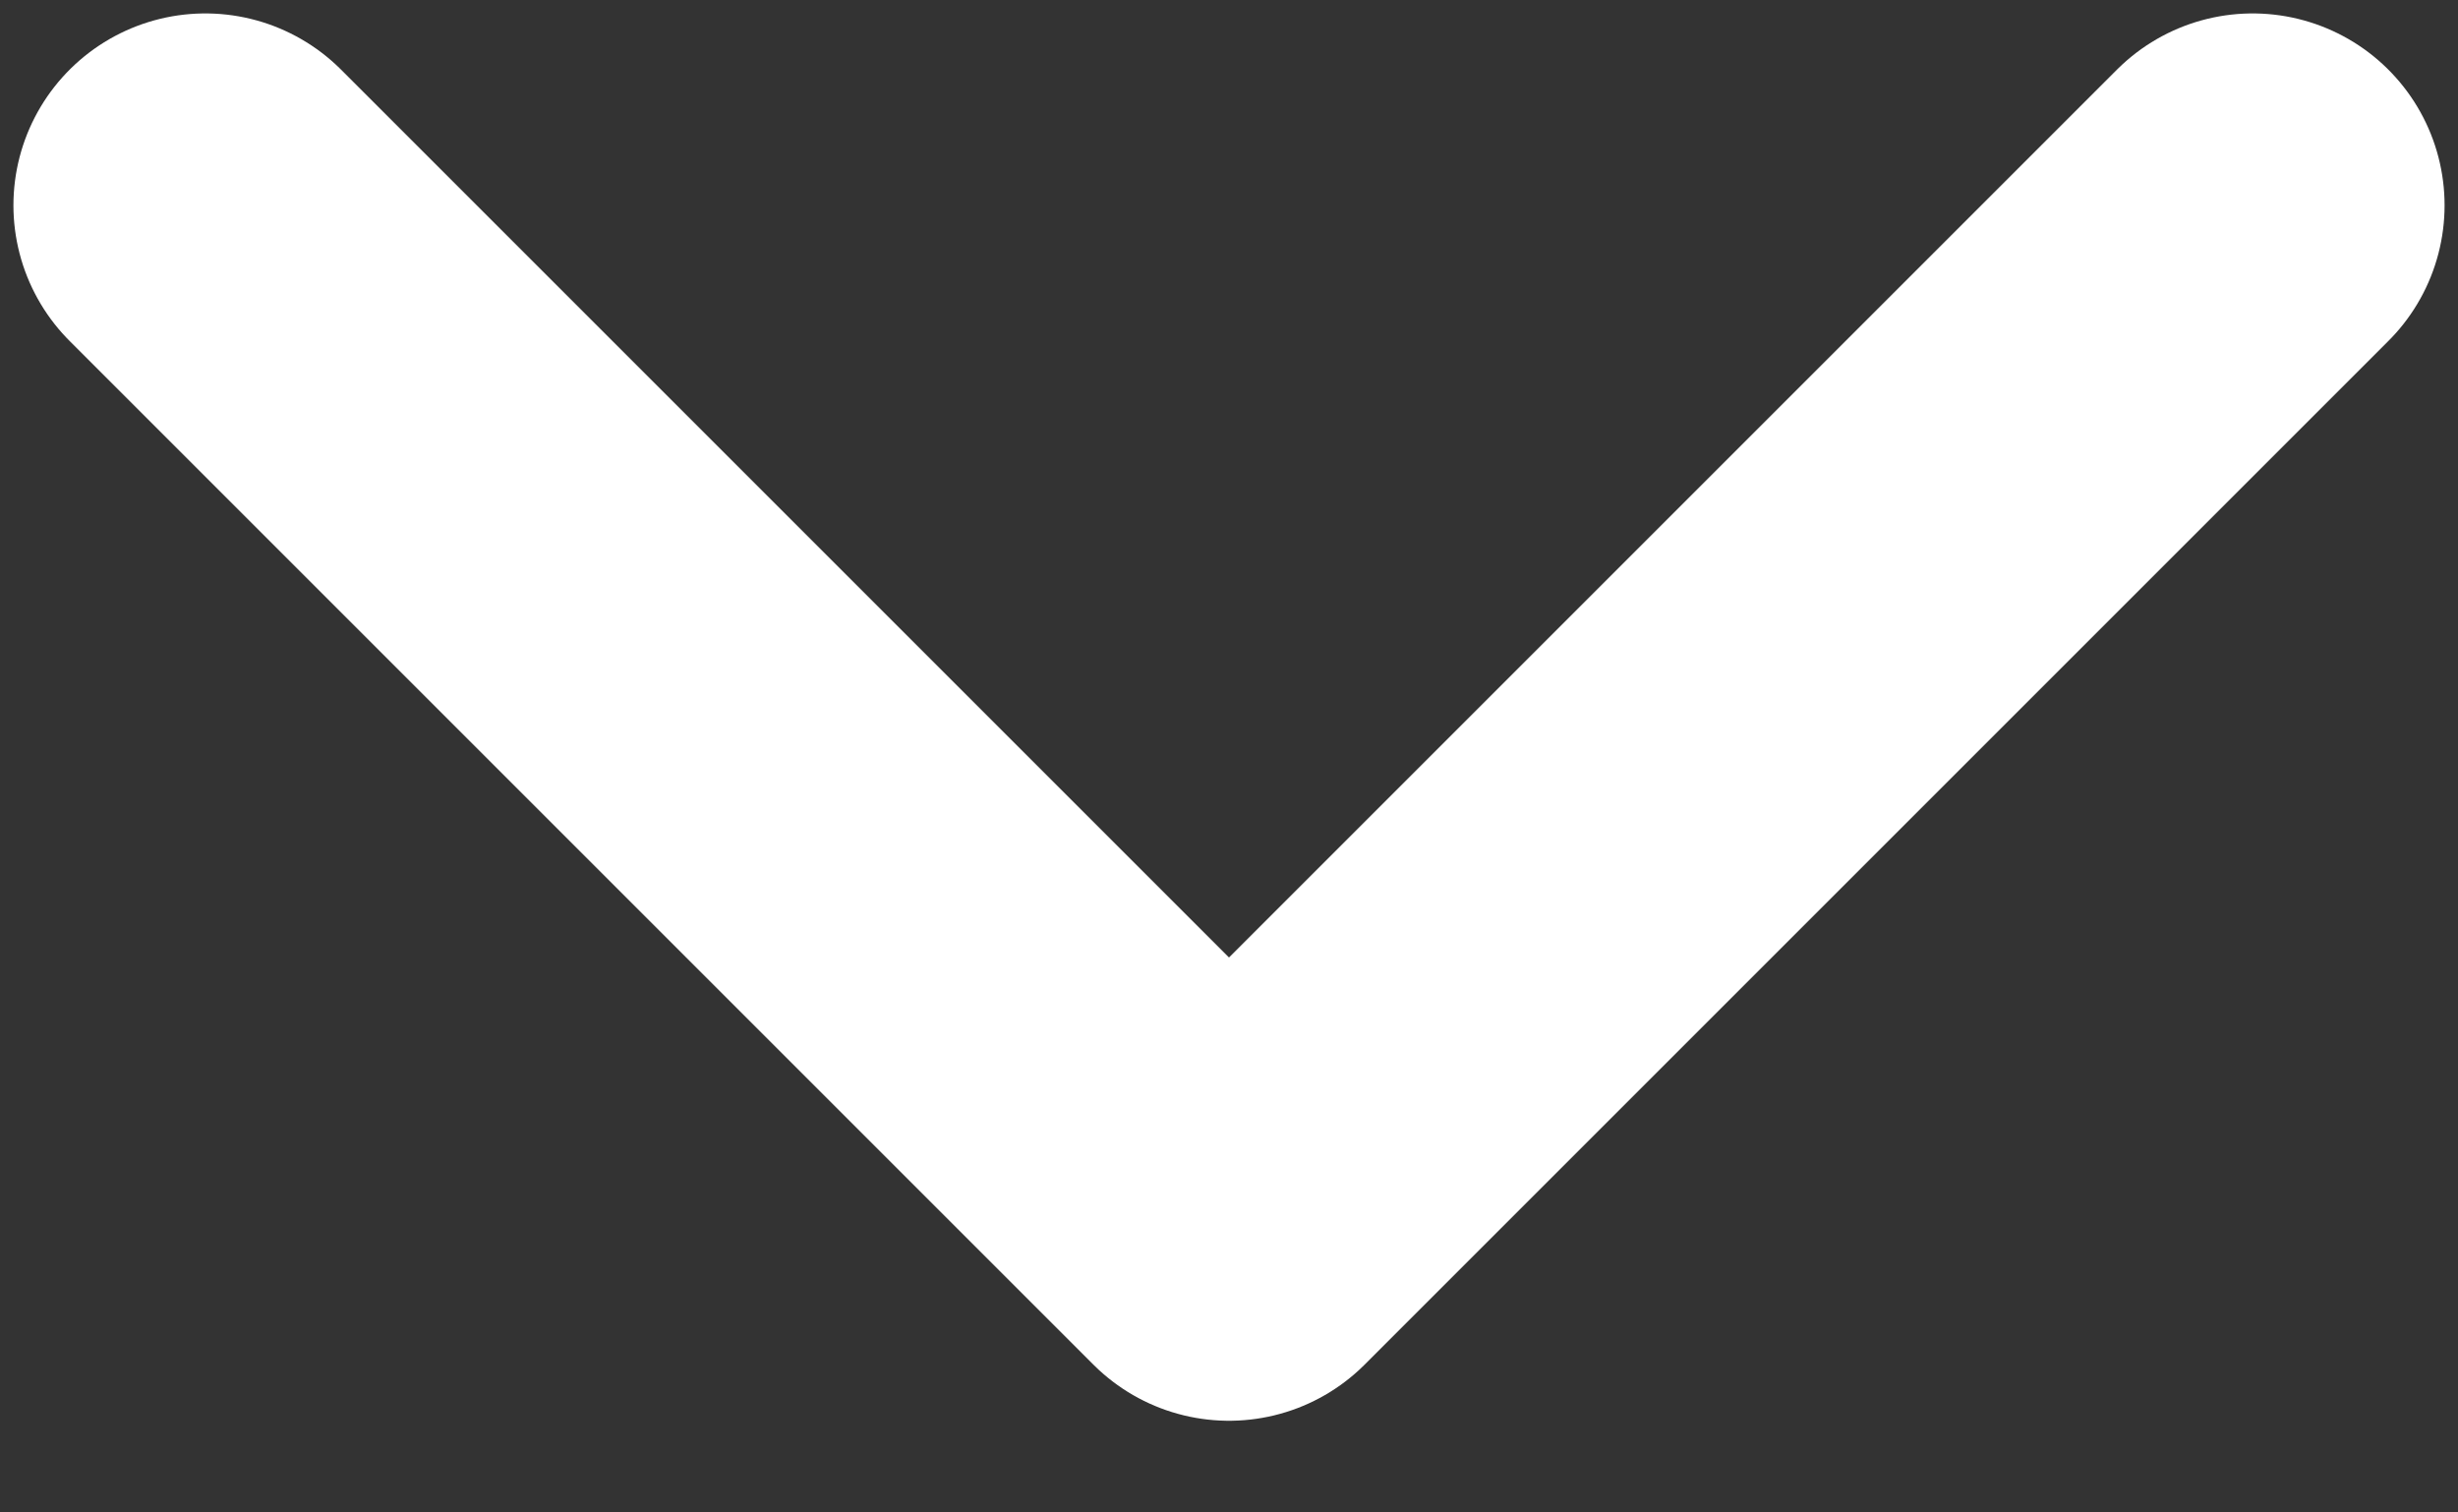 <svg width="13" height="8" viewBox="0 0 13 8" fill="none" xmlns="http://www.w3.org/2000/svg">
<rect x="0" y="0" width="13" height="8" fill="#333333" stroke="none"/>
<path d="M11.914 1.086L6.5 6.5L1.086 1.086" stroke="white" stroke-width="2.03" stroke-linecap="round" stroke-linejoin="round"/>
</svg>

